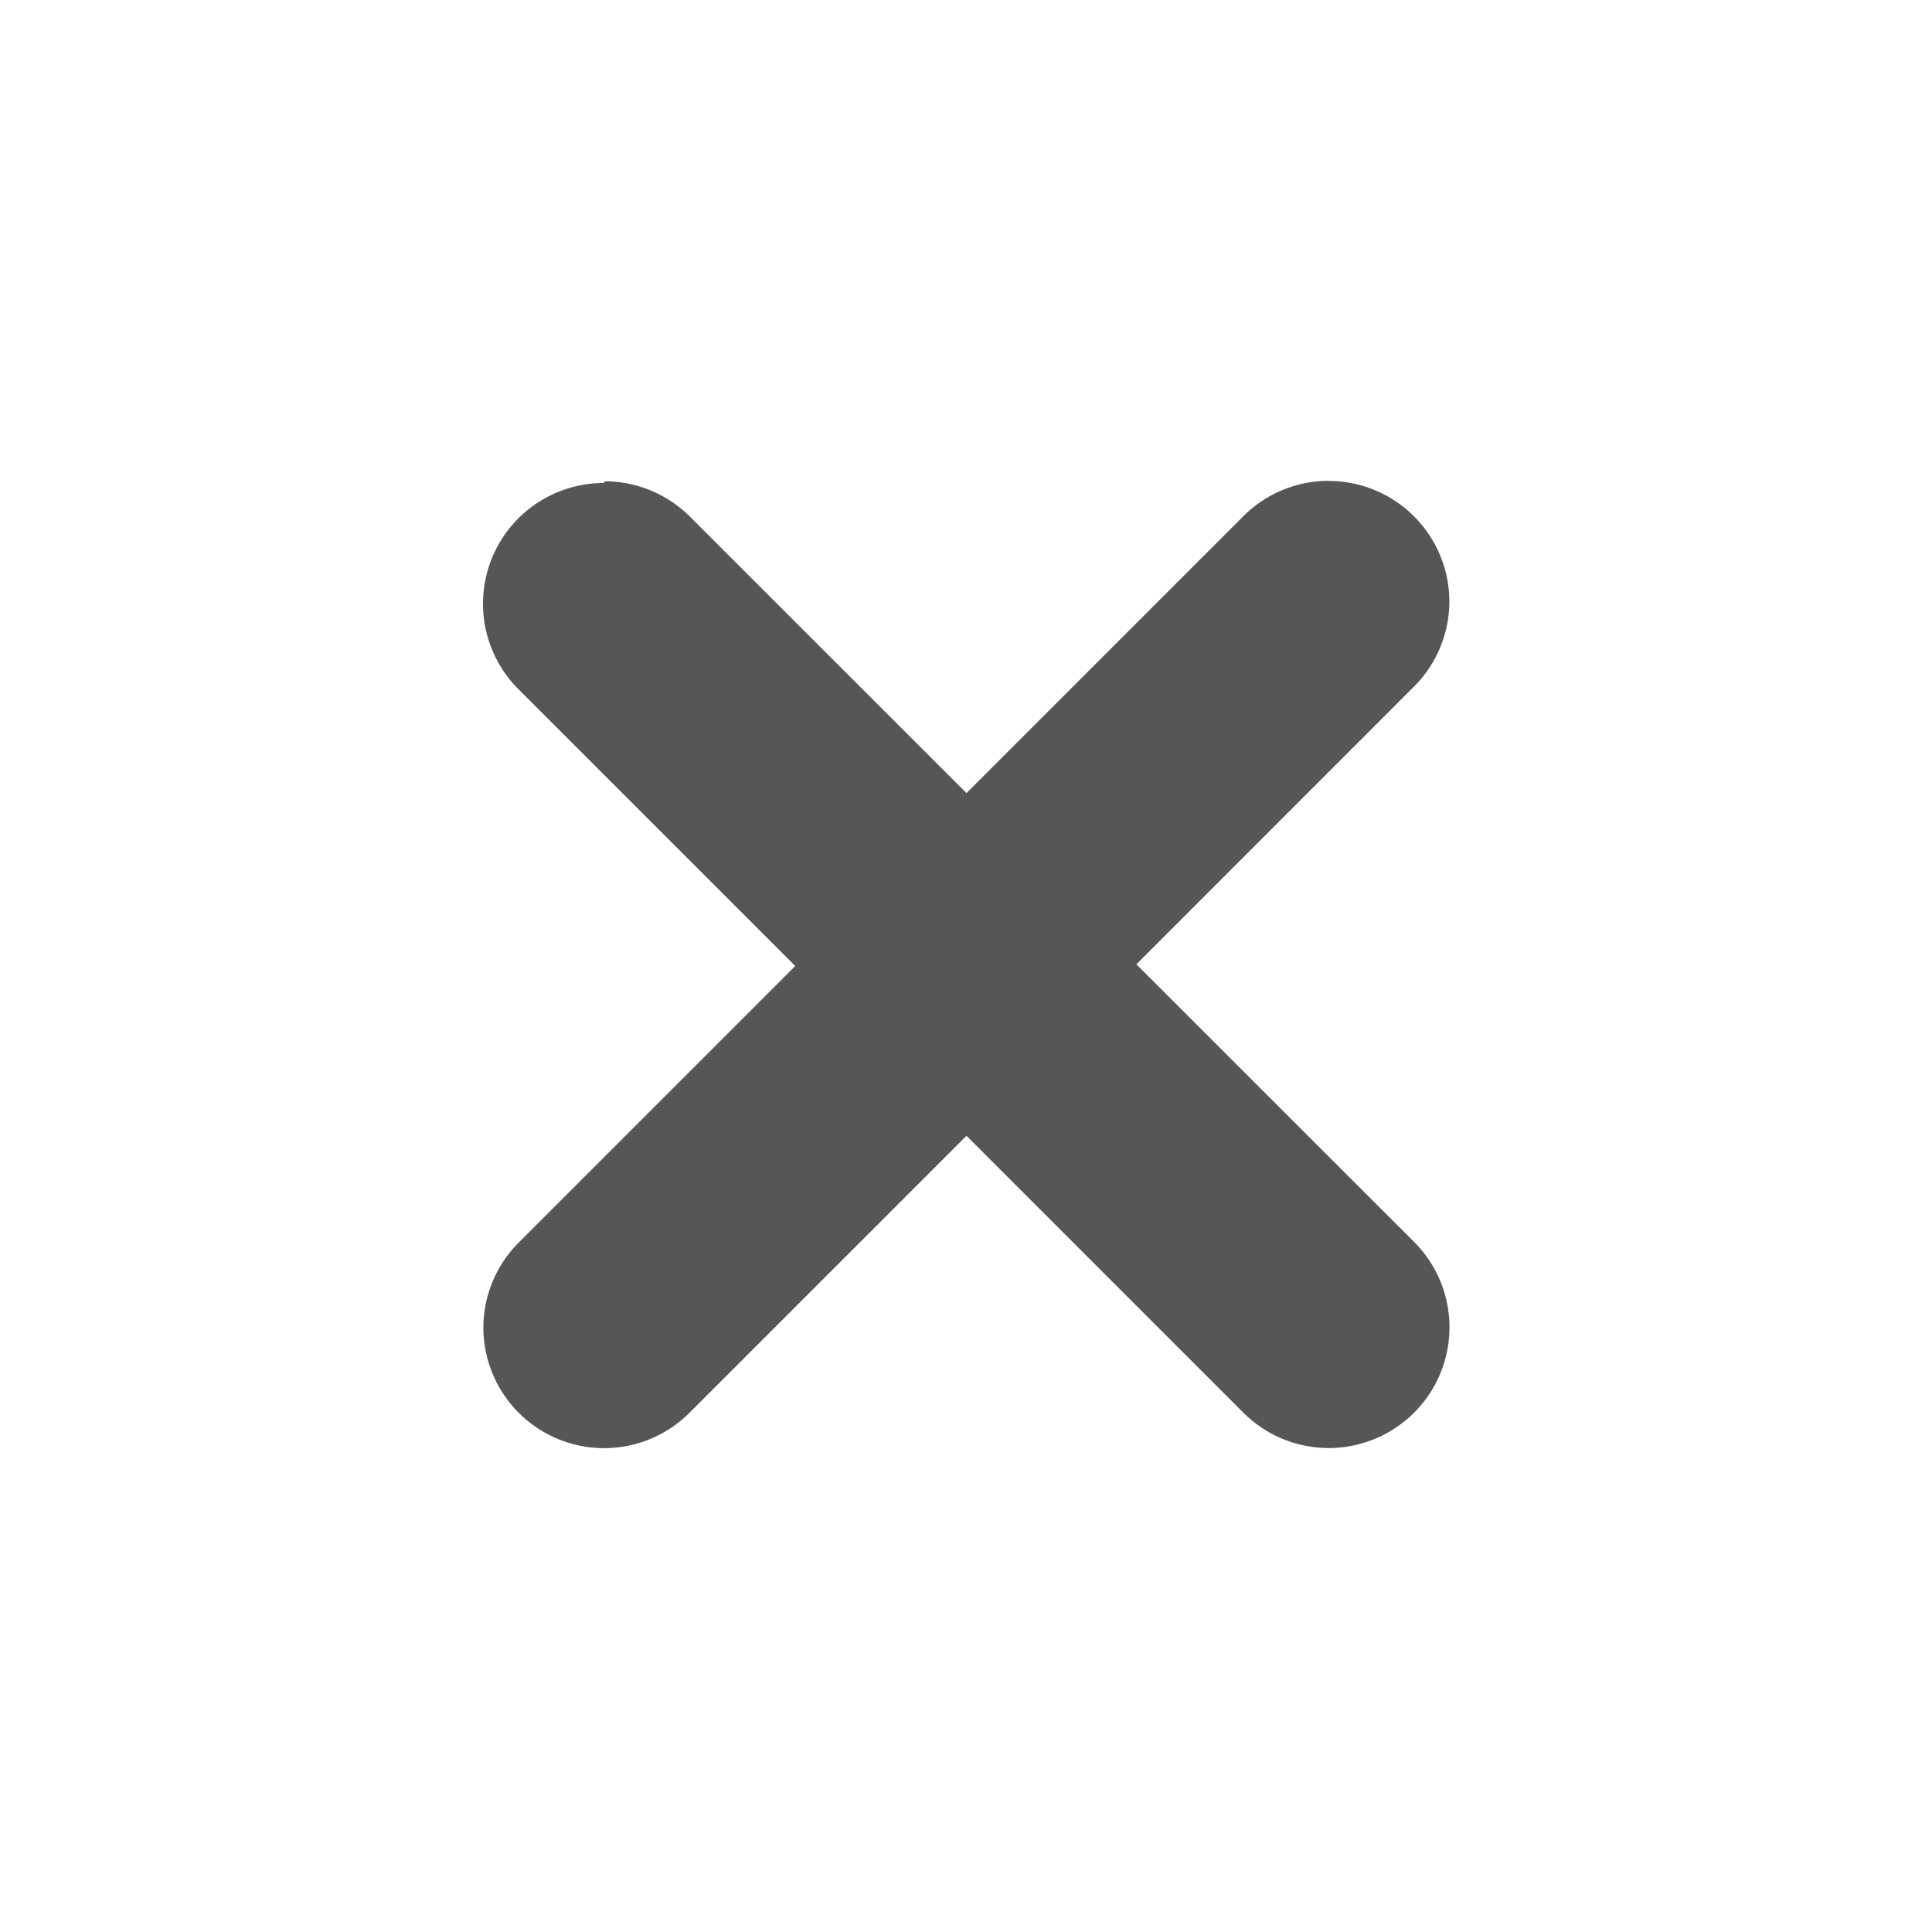 <svg xmlns="http://www.w3.org/2000/svg" width="16" height="16"><defs><style id="current-color-scheme" type="text/css"></style></defs><path d="M11.004 3.982a1 1 0 0 0-.707.293L8.004 6.568 5.72 4.285a1 1 0 0 0-.01-.01 1 1 0 0 0-.701-.289L5 4a1 1 0 0 0-1 1 1 1 0 0 0 .293.707L6.586 8l-2.293 2.293a1 1 0 0 0-.29.7 1 1 0 0 0 1 1 1 1 0 0 0 .708-.294l2.293-2.293 2.283 2.283a1 1 0 0 0 .717.303 1 1 0 0 0 1-1 1 1 0 0 0-.293-.707l-2.3-2.299 2.282-2.283a1 1 0 0 0 .31-.72 1 1 0 0 0-1-1z" fill="currentColor" color="#565656"/></svg>